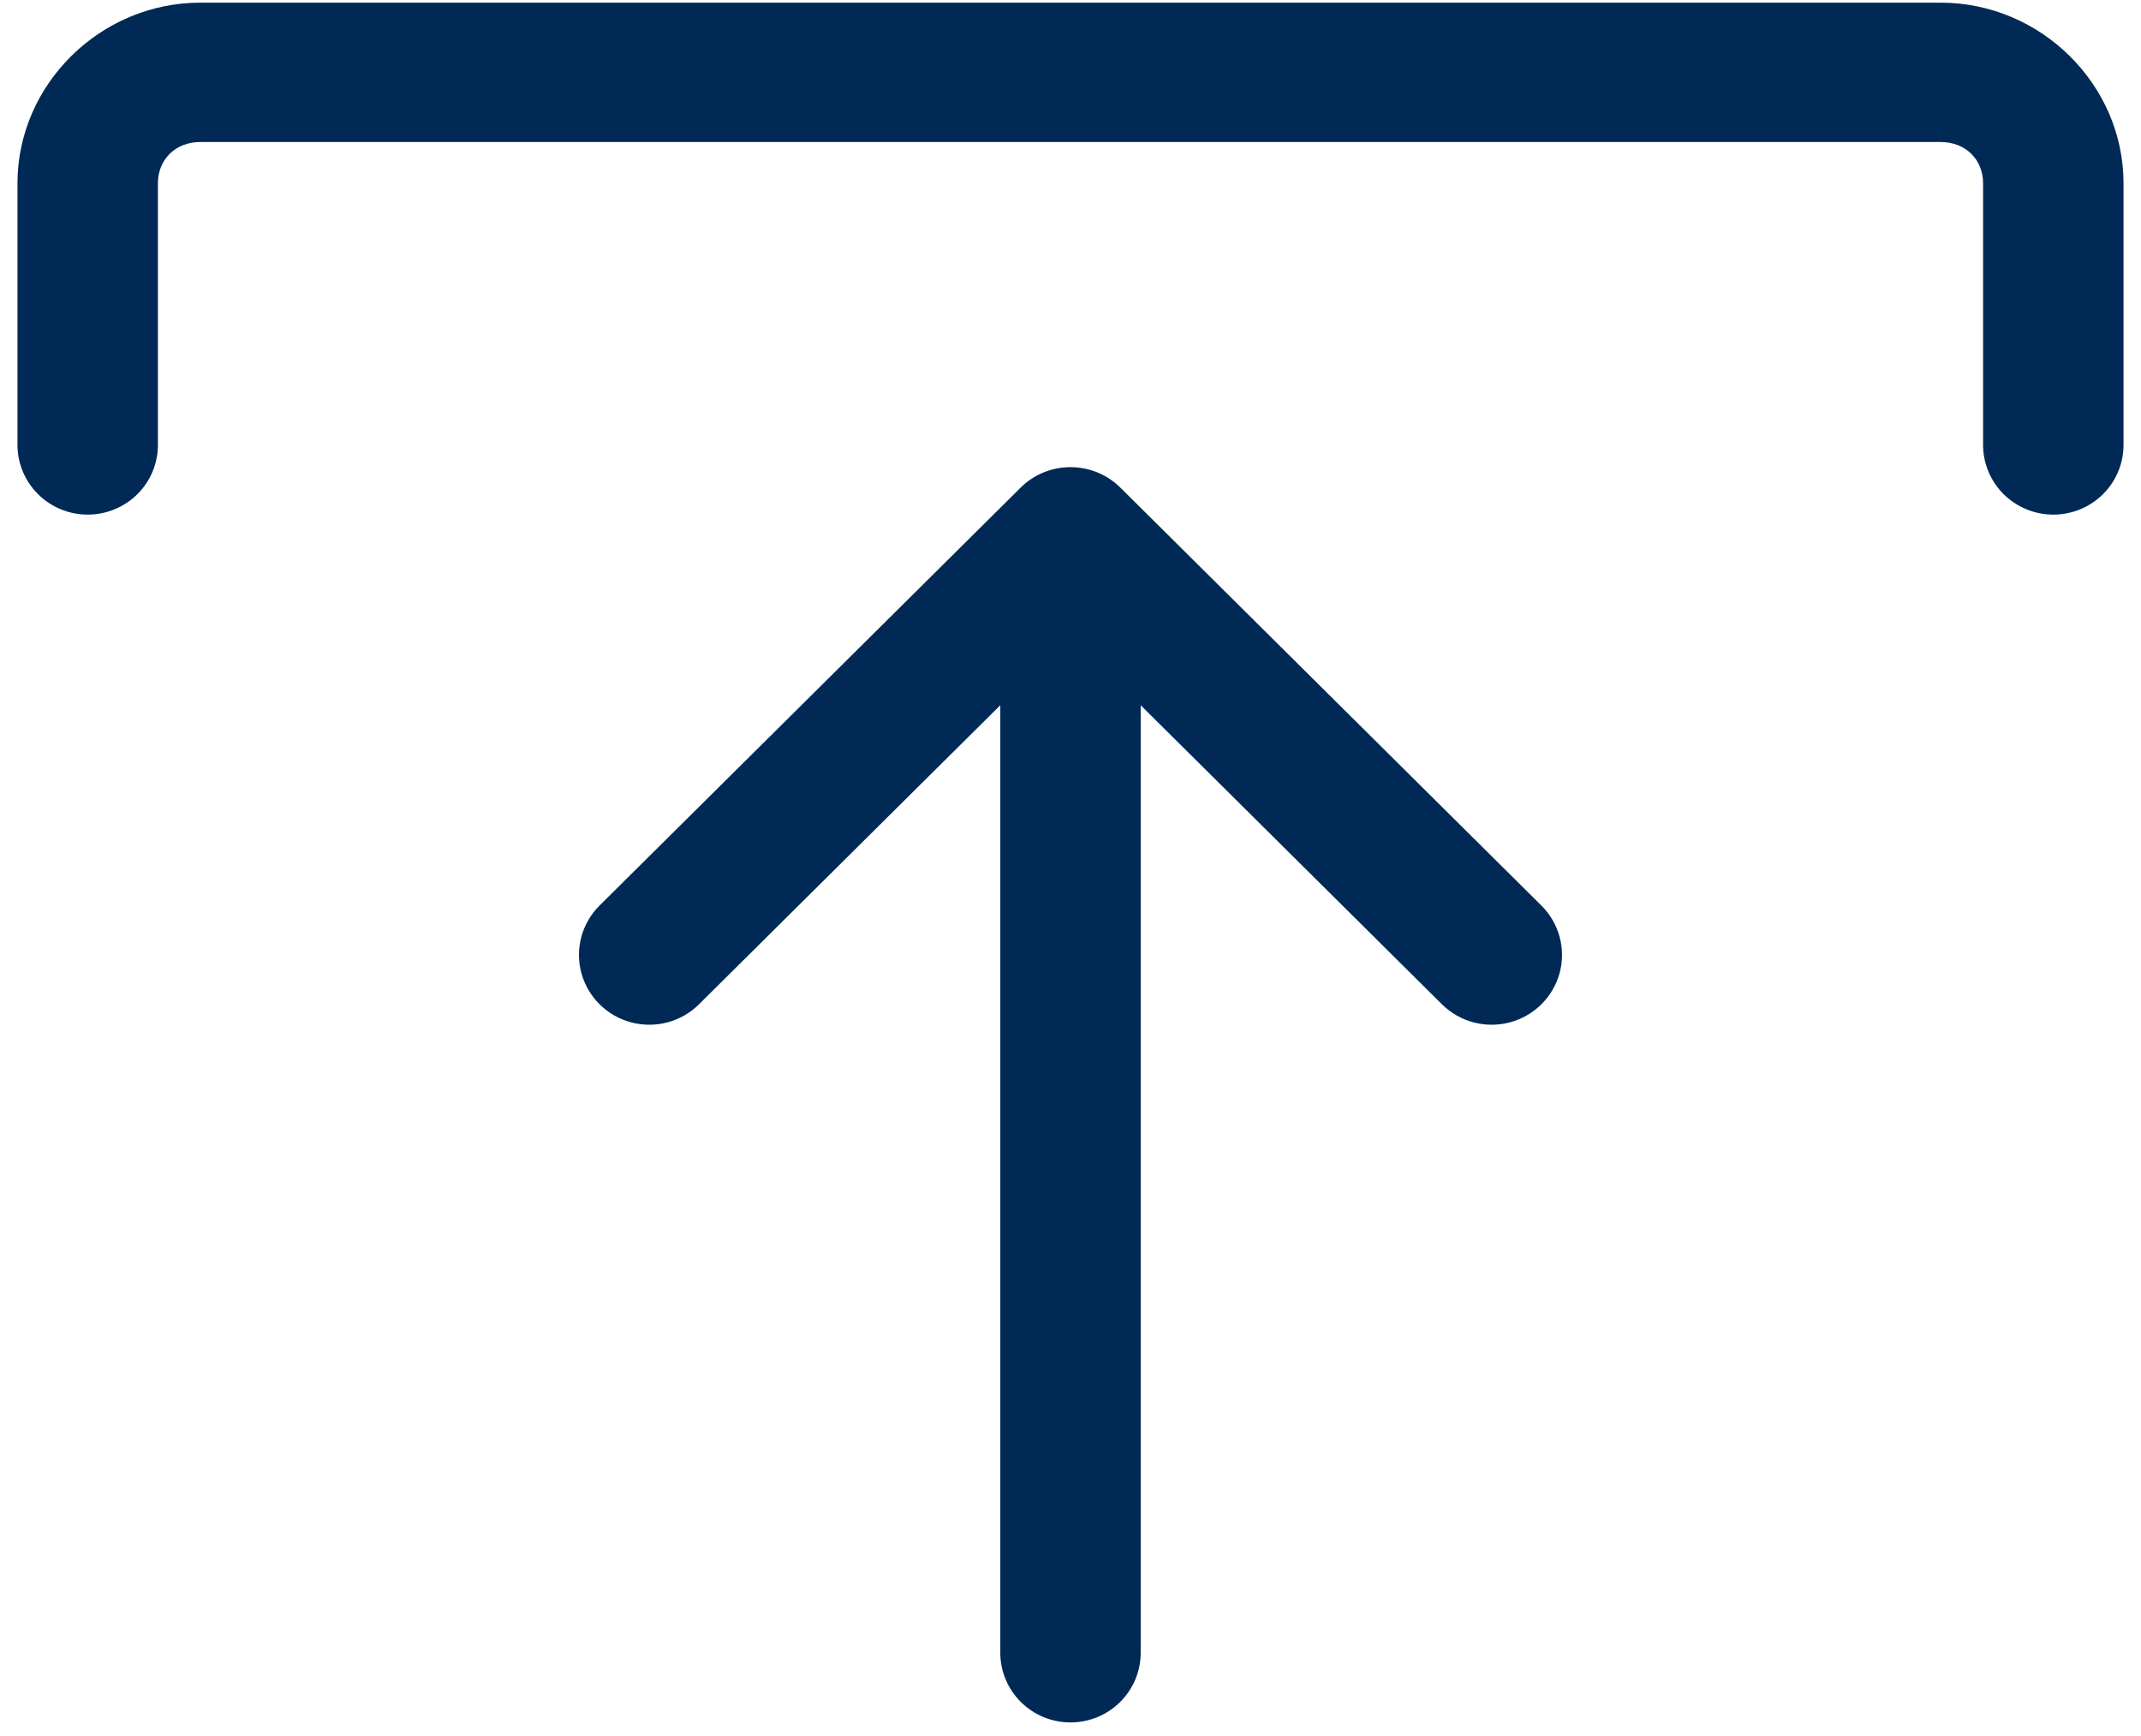<svg width="37" height="30" viewBox="0 0 37 30" fill="none" xmlns="http://www.w3.org/2000/svg">
<g id="noun-upload-1049548 1" clip-path="url(#clip0_1_166)">
<g id="Group">
<path id="Vector" d="M3.462 0.046C1.737 0.046 0.302 1.456 0.302 3.169V7.672C0.298 7.994 0.424 8.305 0.652 8.534C0.879 8.764 1.191 8.893 1.516 8.893C1.84 8.893 2.151 8.764 2.38 8.534C2.608 8.305 2.733 7.994 2.729 7.672V3.169C2.729 2.753 3.035 2.454 3.462 2.454H33.538C33.965 2.454 34.271 2.753 34.271 3.169V7.672C34.267 7.994 34.393 8.305 34.62 8.534C34.849 8.764 35.16 8.893 35.485 8.893C35.809 8.893 36.121 8.764 36.349 8.534C36.577 8.305 36.702 7.994 36.698 7.672V3.169C36.698 1.456 35.263 0.046 33.538 0.046H3.462ZM18.487 8.073C18.169 8.076 17.865 8.202 17.641 8.424L10.361 15.649C10.054 15.954 9.934 16.398 10.047 16.814C10.159 17.23 10.487 17.556 10.906 17.667C11.326 17.779 11.773 17.66 12.08 17.355L17.287 12.187V28.543C17.282 28.866 17.408 29.176 17.636 29.406C17.864 29.636 18.175 29.765 18.5 29.765C18.825 29.765 19.136 29.636 19.364 29.406C19.592 29.176 19.718 28.866 19.713 28.543V12.187L24.919 17.355C25.227 17.66 25.674 17.779 26.094 17.667C26.513 17.555 26.84 17.23 26.953 16.814C27.065 16.398 26.945 15.954 26.638 15.649L19.359 8.424C19.128 8.196 18.814 8.069 18.487 8.073H18.487Z" fill="#002956"/>
</g>
</g>
<defs>
<clipPath id="clip0_1_166">
<rect width="37" height="30" fill="white"/>
</clipPath>
</defs>
</svg>

